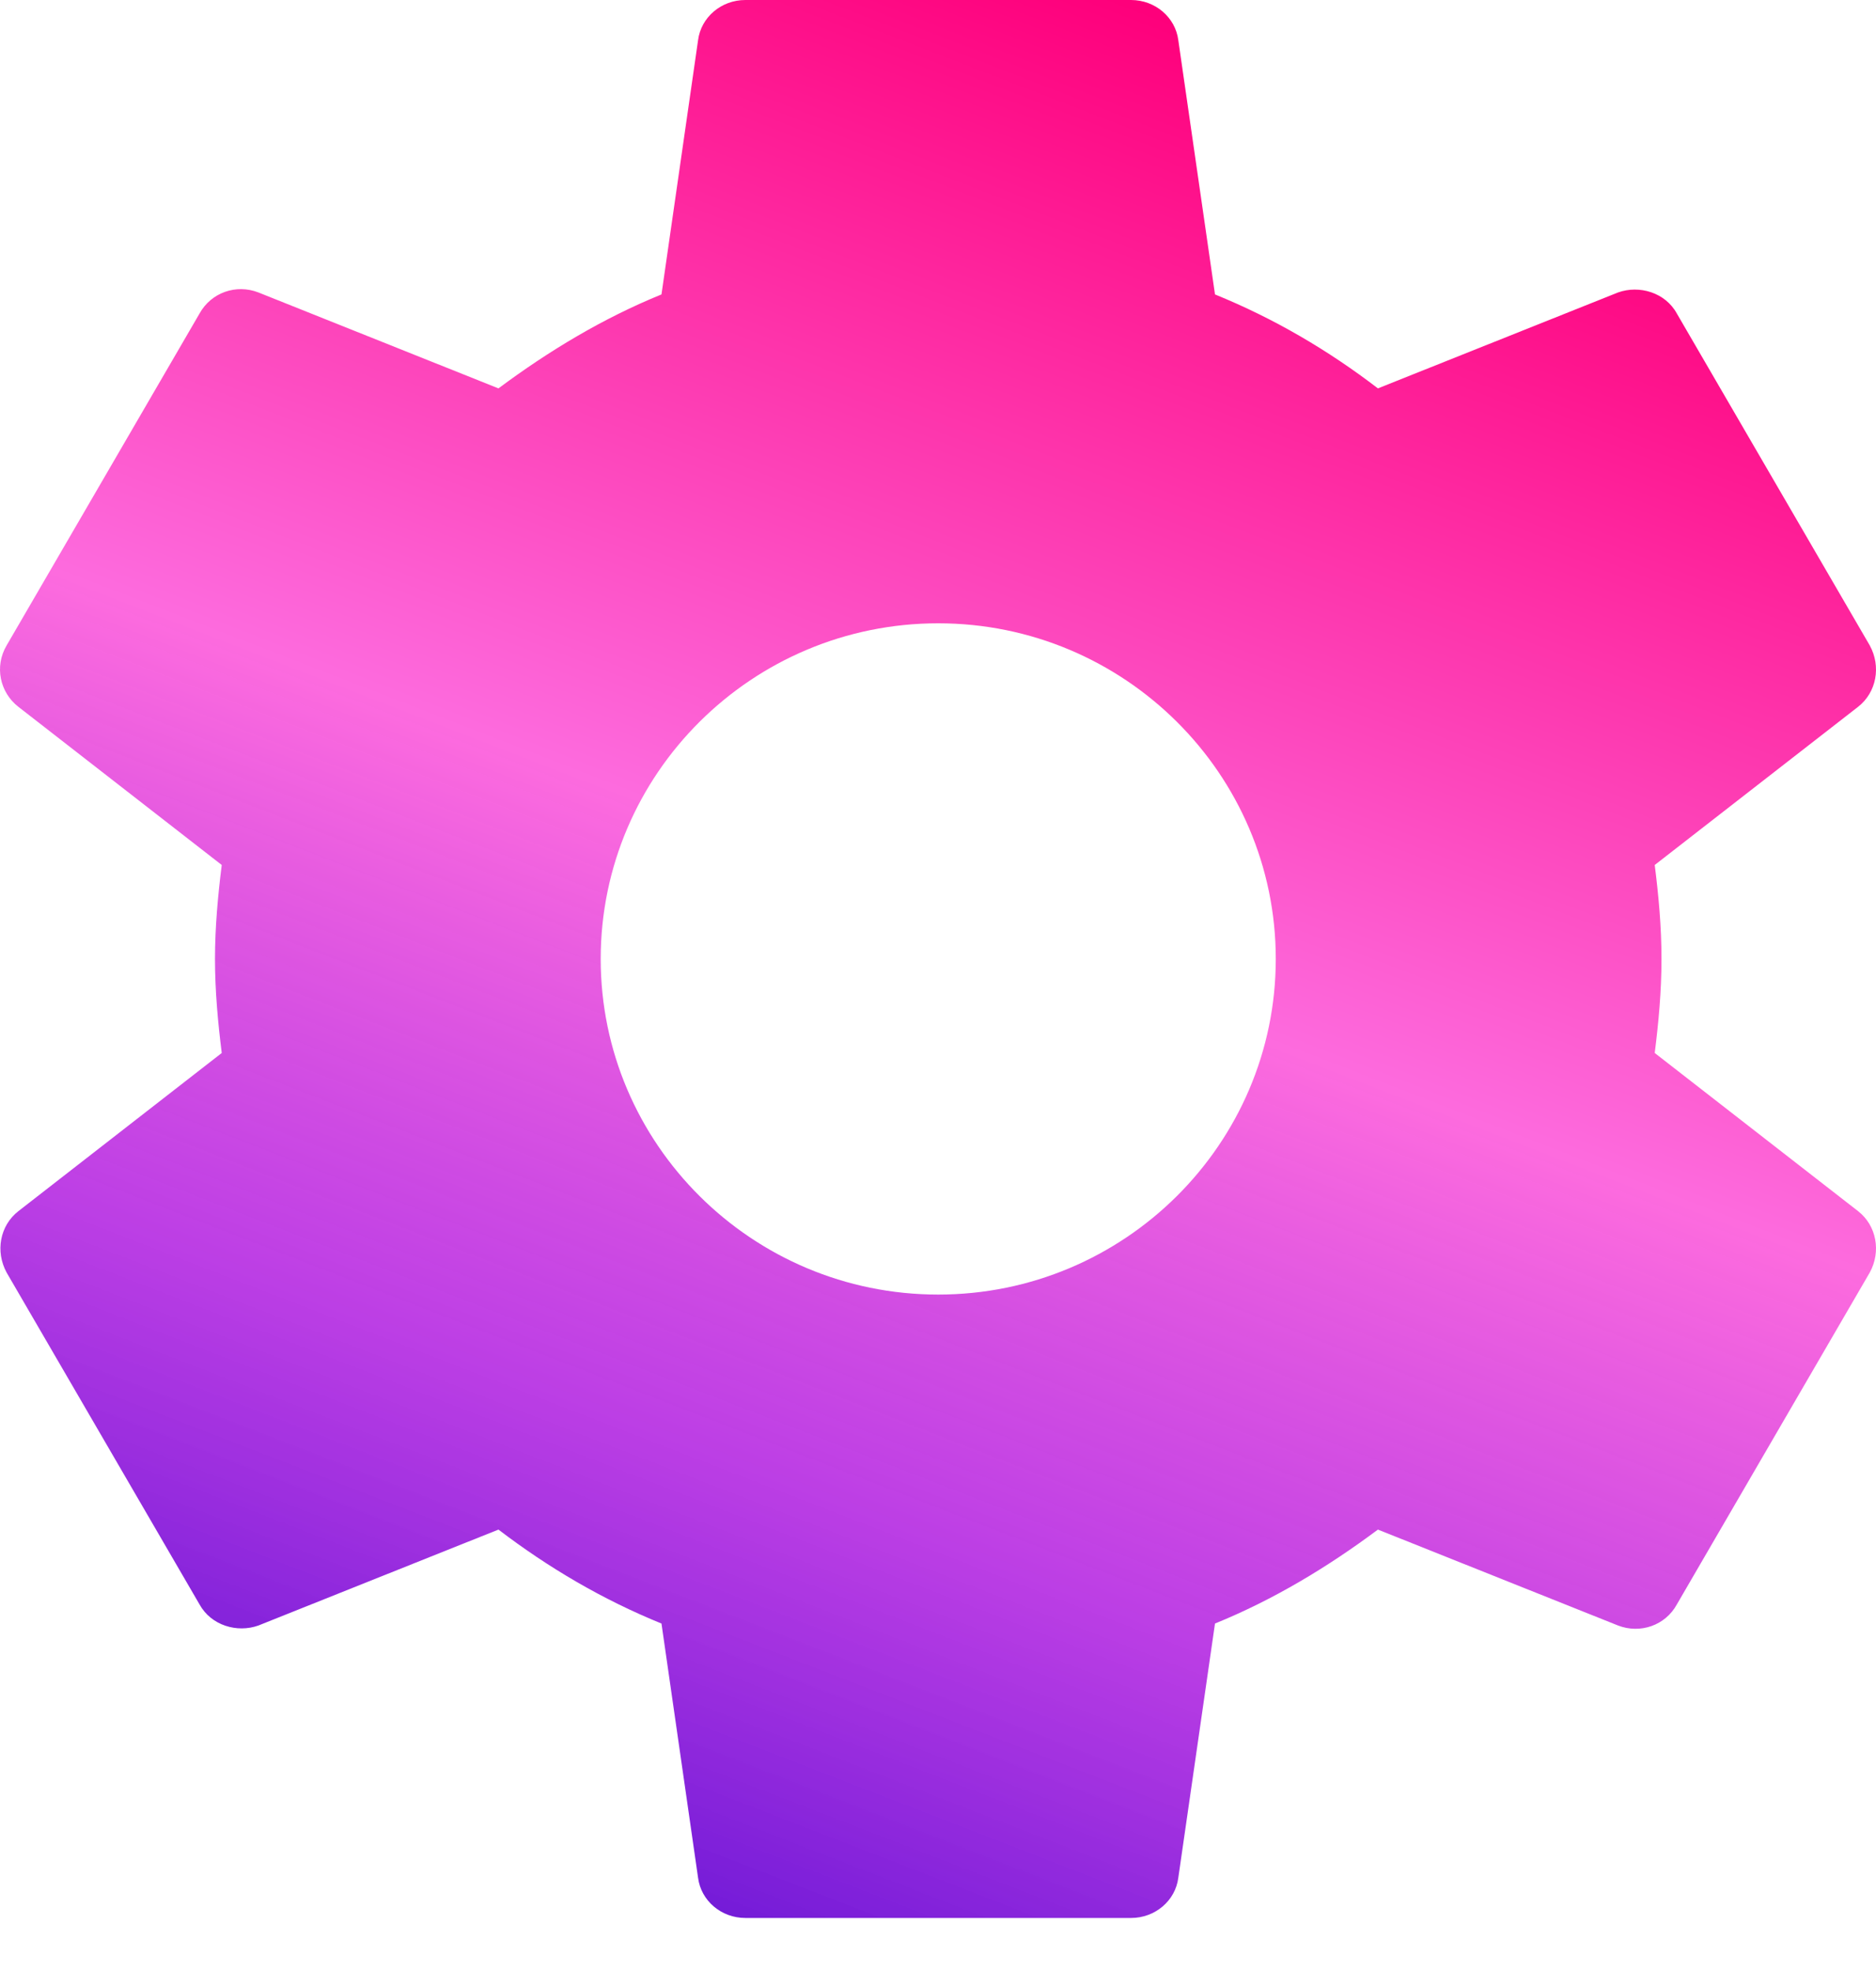 <svg width="20" height="21" viewBox="0 0 20 21" fill="none" xmlns="http://www.w3.org/2000/svg">
<defs>
<linearGradient id="paint0_linear_292_72" x1="13.667" y1="0.681" x2="6.053" y2="20.326" gradientUnits="userSpaceOnUse">
<stop stop-color="#FE007B"/>
<stop offset="0.464" stop-color="#FD6BDE"/>
<stop offset="0.755" stop-color="#B62AE2" stop-opacity="0.9"/>
<stop offset="1" stop-color="#6B17D6"/>
</linearGradient>
</defs>
<path d="M17.641 11.219C17.682 10.892 17.713 10.565 17.713 10.217C17.713 9.87 17.682 9.543 17.641 9.216L19.81 7.53C20.005 7.377 20.057 7.101 19.933 6.876L17.877 3.341C17.754 3.116 17.476 3.035 17.25 3.116L14.69 4.138C14.156 3.729 13.58 3.392 12.953 3.137L12.562 0.429C12.531 0.184 12.315 0 12.058 0H7.946C7.689 0 7.473 0.184 7.442 0.429L7.052 3.137C6.425 3.392 5.849 3.74 5.314 4.138L2.755 3.116C2.518 3.024 2.251 3.116 2.127 3.341L0.071 6.876C-0.062 7.101 -0.001 7.377 0.195 7.53L2.364 9.216C2.323 9.543 2.292 9.88 2.292 10.217C2.292 10.555 2.323 10.892 2.364 11.219L0.195 12.905C-0.001 13.058 -0.052 13.334 0.071 13.559L2.127 17.094C2.251 17.319 2.528 17.4 2.755 17.319L5.314 16.297C5.849 16.705 6.425 17.043 7.052 17.298L7.442 20.006C7.473 20.251 7.689 20.435 7.946 20.435H12.058C12.315 20.435 12.531 20.251 12.562 20.006L12.953 17.298C13.58 17.043 14.156 16.695 14.69 16.297L17.25 17.319C17.486 17.41 17.754 17.319 17.877 17.094L19.933 13.559C20.057 13.334 20.005 13.058 19.81 12.905L17.641 11.219ZM10.002 13.793C8.018 13.793 6.404 12.189 6.404 10.217C6.404 8.245 8.018 6.641 10.002 6.641C11.986 6.641 13.601 8.245 13.601 10.217C13.601 12.189 11.986 13.793 10.002 13.793Z" fill="url(#paint0_linear_292_72)"/>
</svg>
